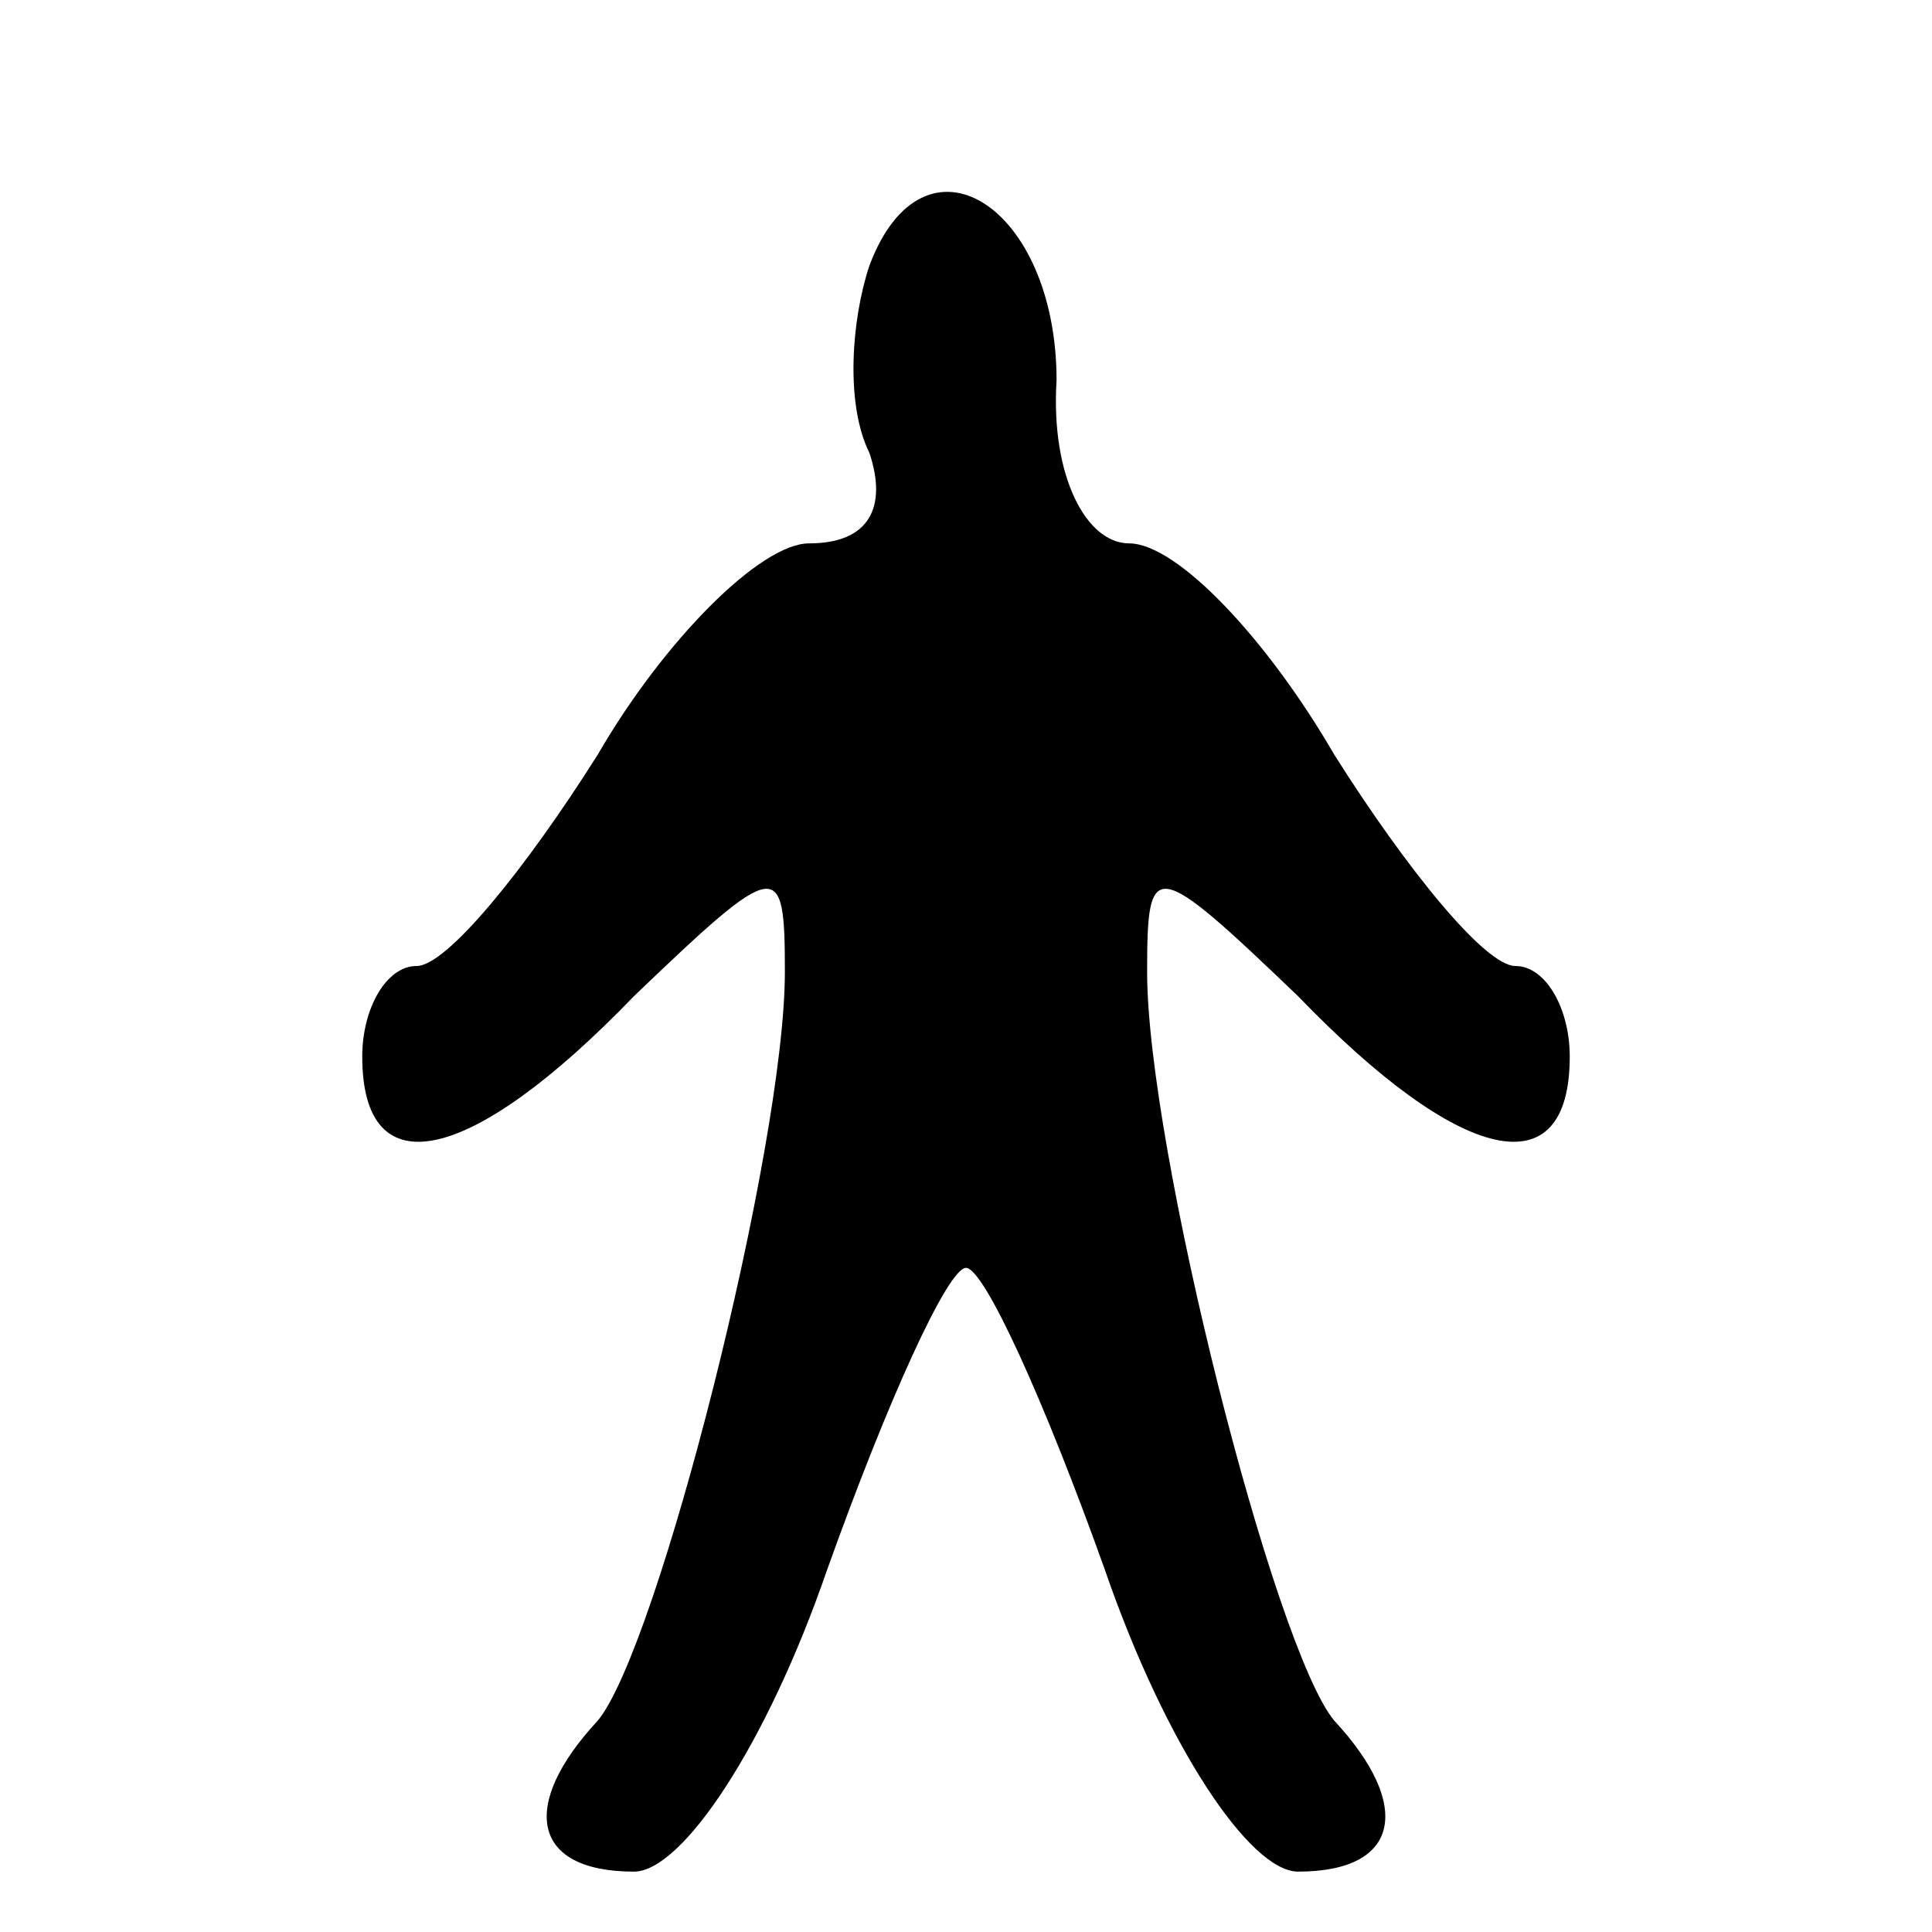 <?xml version="1.0" standalone="no"?>
<!DOCTYPE svg PUBLIC "-//W3C//DTD SVG 20010904//EN"
 "http://www.w3.org/TR/2001/REC-SVG-20010904/DTD/svg10.dtd">
<svg version="1.0" xmlns="http://www.w3.org/2000/svg"
 width="32pt" height="32pt" viewBox="0 0 32 32"
 preserveAspectRatio="xMidYMid meet">
<g transform="translate(0,32) scale(0.1,-0.1)"
fill="#000000" stroke="none">
<path fill="#000000" stroke="none" d="M144 276 c-3 -9 -4 -23 0 -31 3 -9 0
-15 -10 -15 -8 0 -24 -16 -35 -35 -12 -19 -25 -35 -30 -35 -5 0 -9 -7 -9 -15
0 -22 18 -18 45 10 24 23 25 23 25 4 0 -29 -21 -112 -31 -124 -13 -14 -11 -25
6 -25 8 0 22 21 32 50 10 28 20 50 23 50 3 0 13 -22 23 -50 10 -29 24 -50 32
-50 17 0 19 11 6 25 -10 12 -31 95 -31 124 0 19 1 19 25 -4 27 -28 45 -32 45
-10 0 8 -4 15 -9 15 -5 0 -18 16 -30 35 -11 19 -26 35 -34 35 -7 0 -13 11 -12
27 0 29 -22 43 -31 19z"/>
</g>
</svg>
